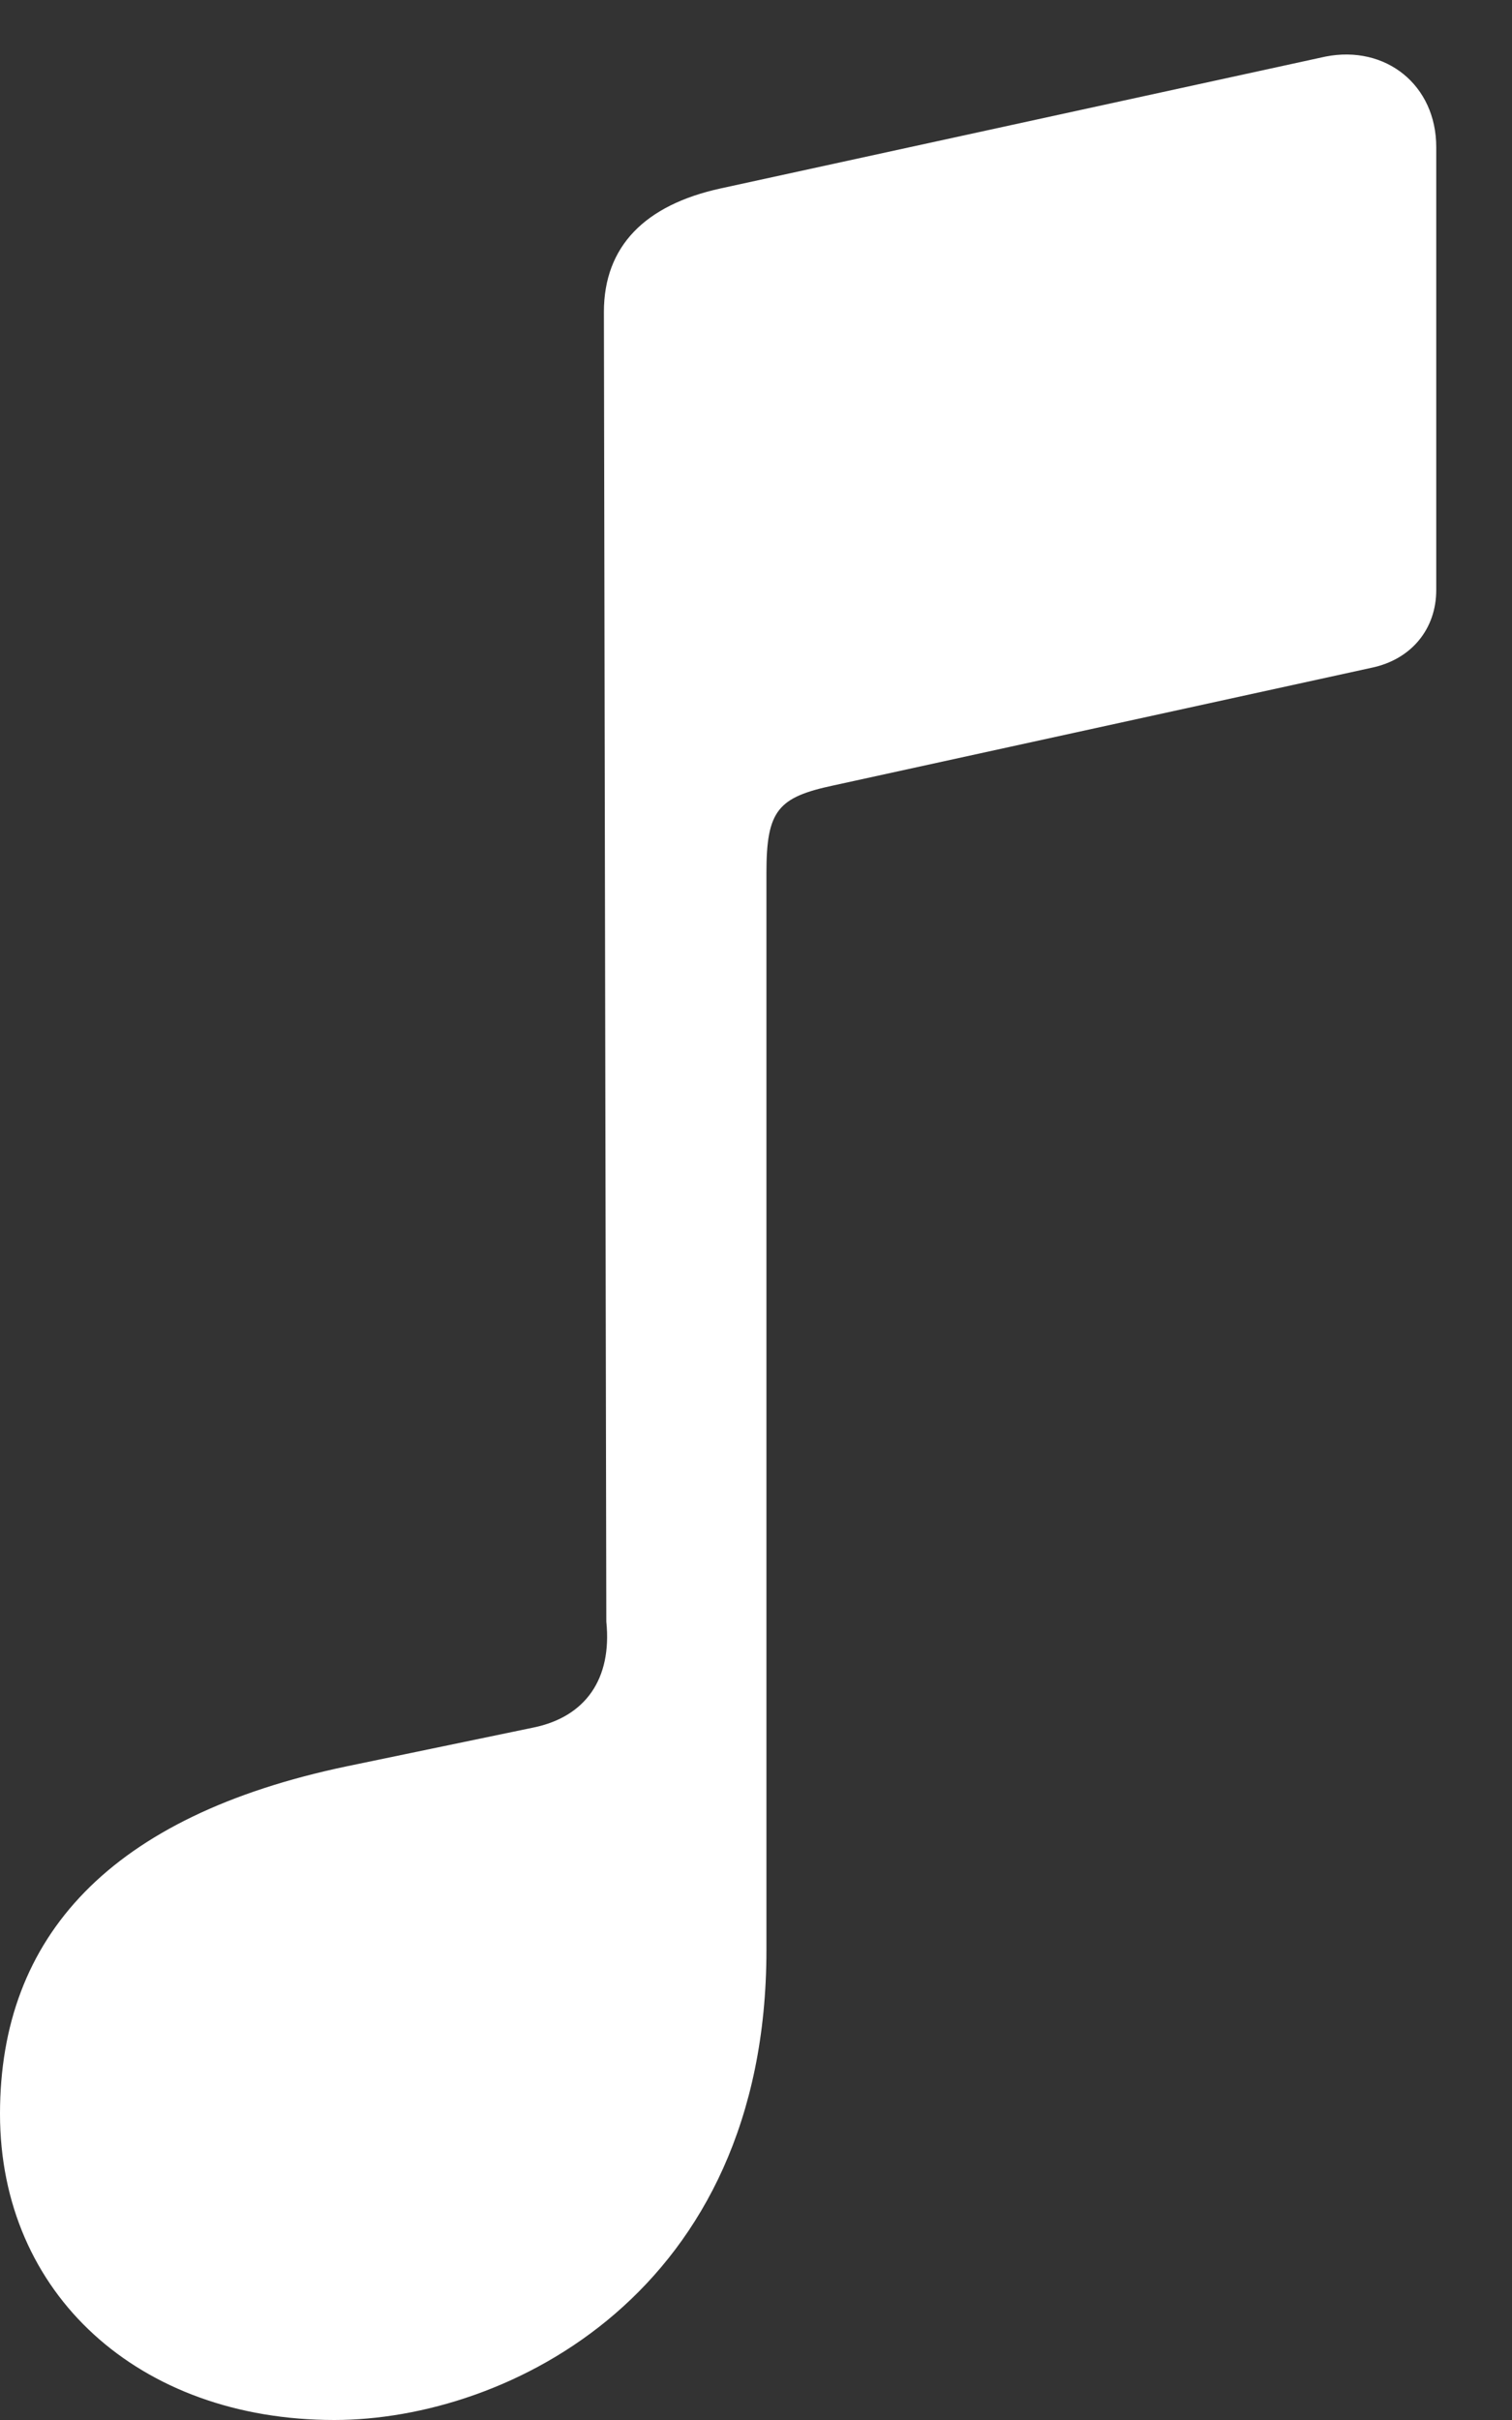 <svg width="10" height="16" viewBox="0 0 10 16" fill="none" xmlns="http://www.w3.org/2000/svg">
<rect x="0" y="0" width="10" height="16" fill="#333333" stroke="none"/>
<g clip-path="url(#clip0_1214_7835)">
<path d="M9.499 3.901V0.973C9.499 0.561 9.164 0.296 8.767 0.374L4.765 1.246C4.267 1.355 3.994 1.627 3.994 2.063L4.01 10.721C4.049 11.103 3.87 11.352 3.527 11.422L2.289 11.679C0.732 12.006 0 12.8 0 13.976C0 15.167 0.919 16 2.211 16C3.356 16 5.069 15.159 5.069 12.893V5.769C5.069 5.357 5.146 5.271 5.512 5.193L9.071 4.415C9.335 4.36 9.499 4.158 9.499 3.901Z" fill="white"/>
</g>
<defs>
<clipPath id="clip0_1214_7835">
<rect width="9.787" height="16" fill="white"/>
</clipPath>
</defs>
</svg>
